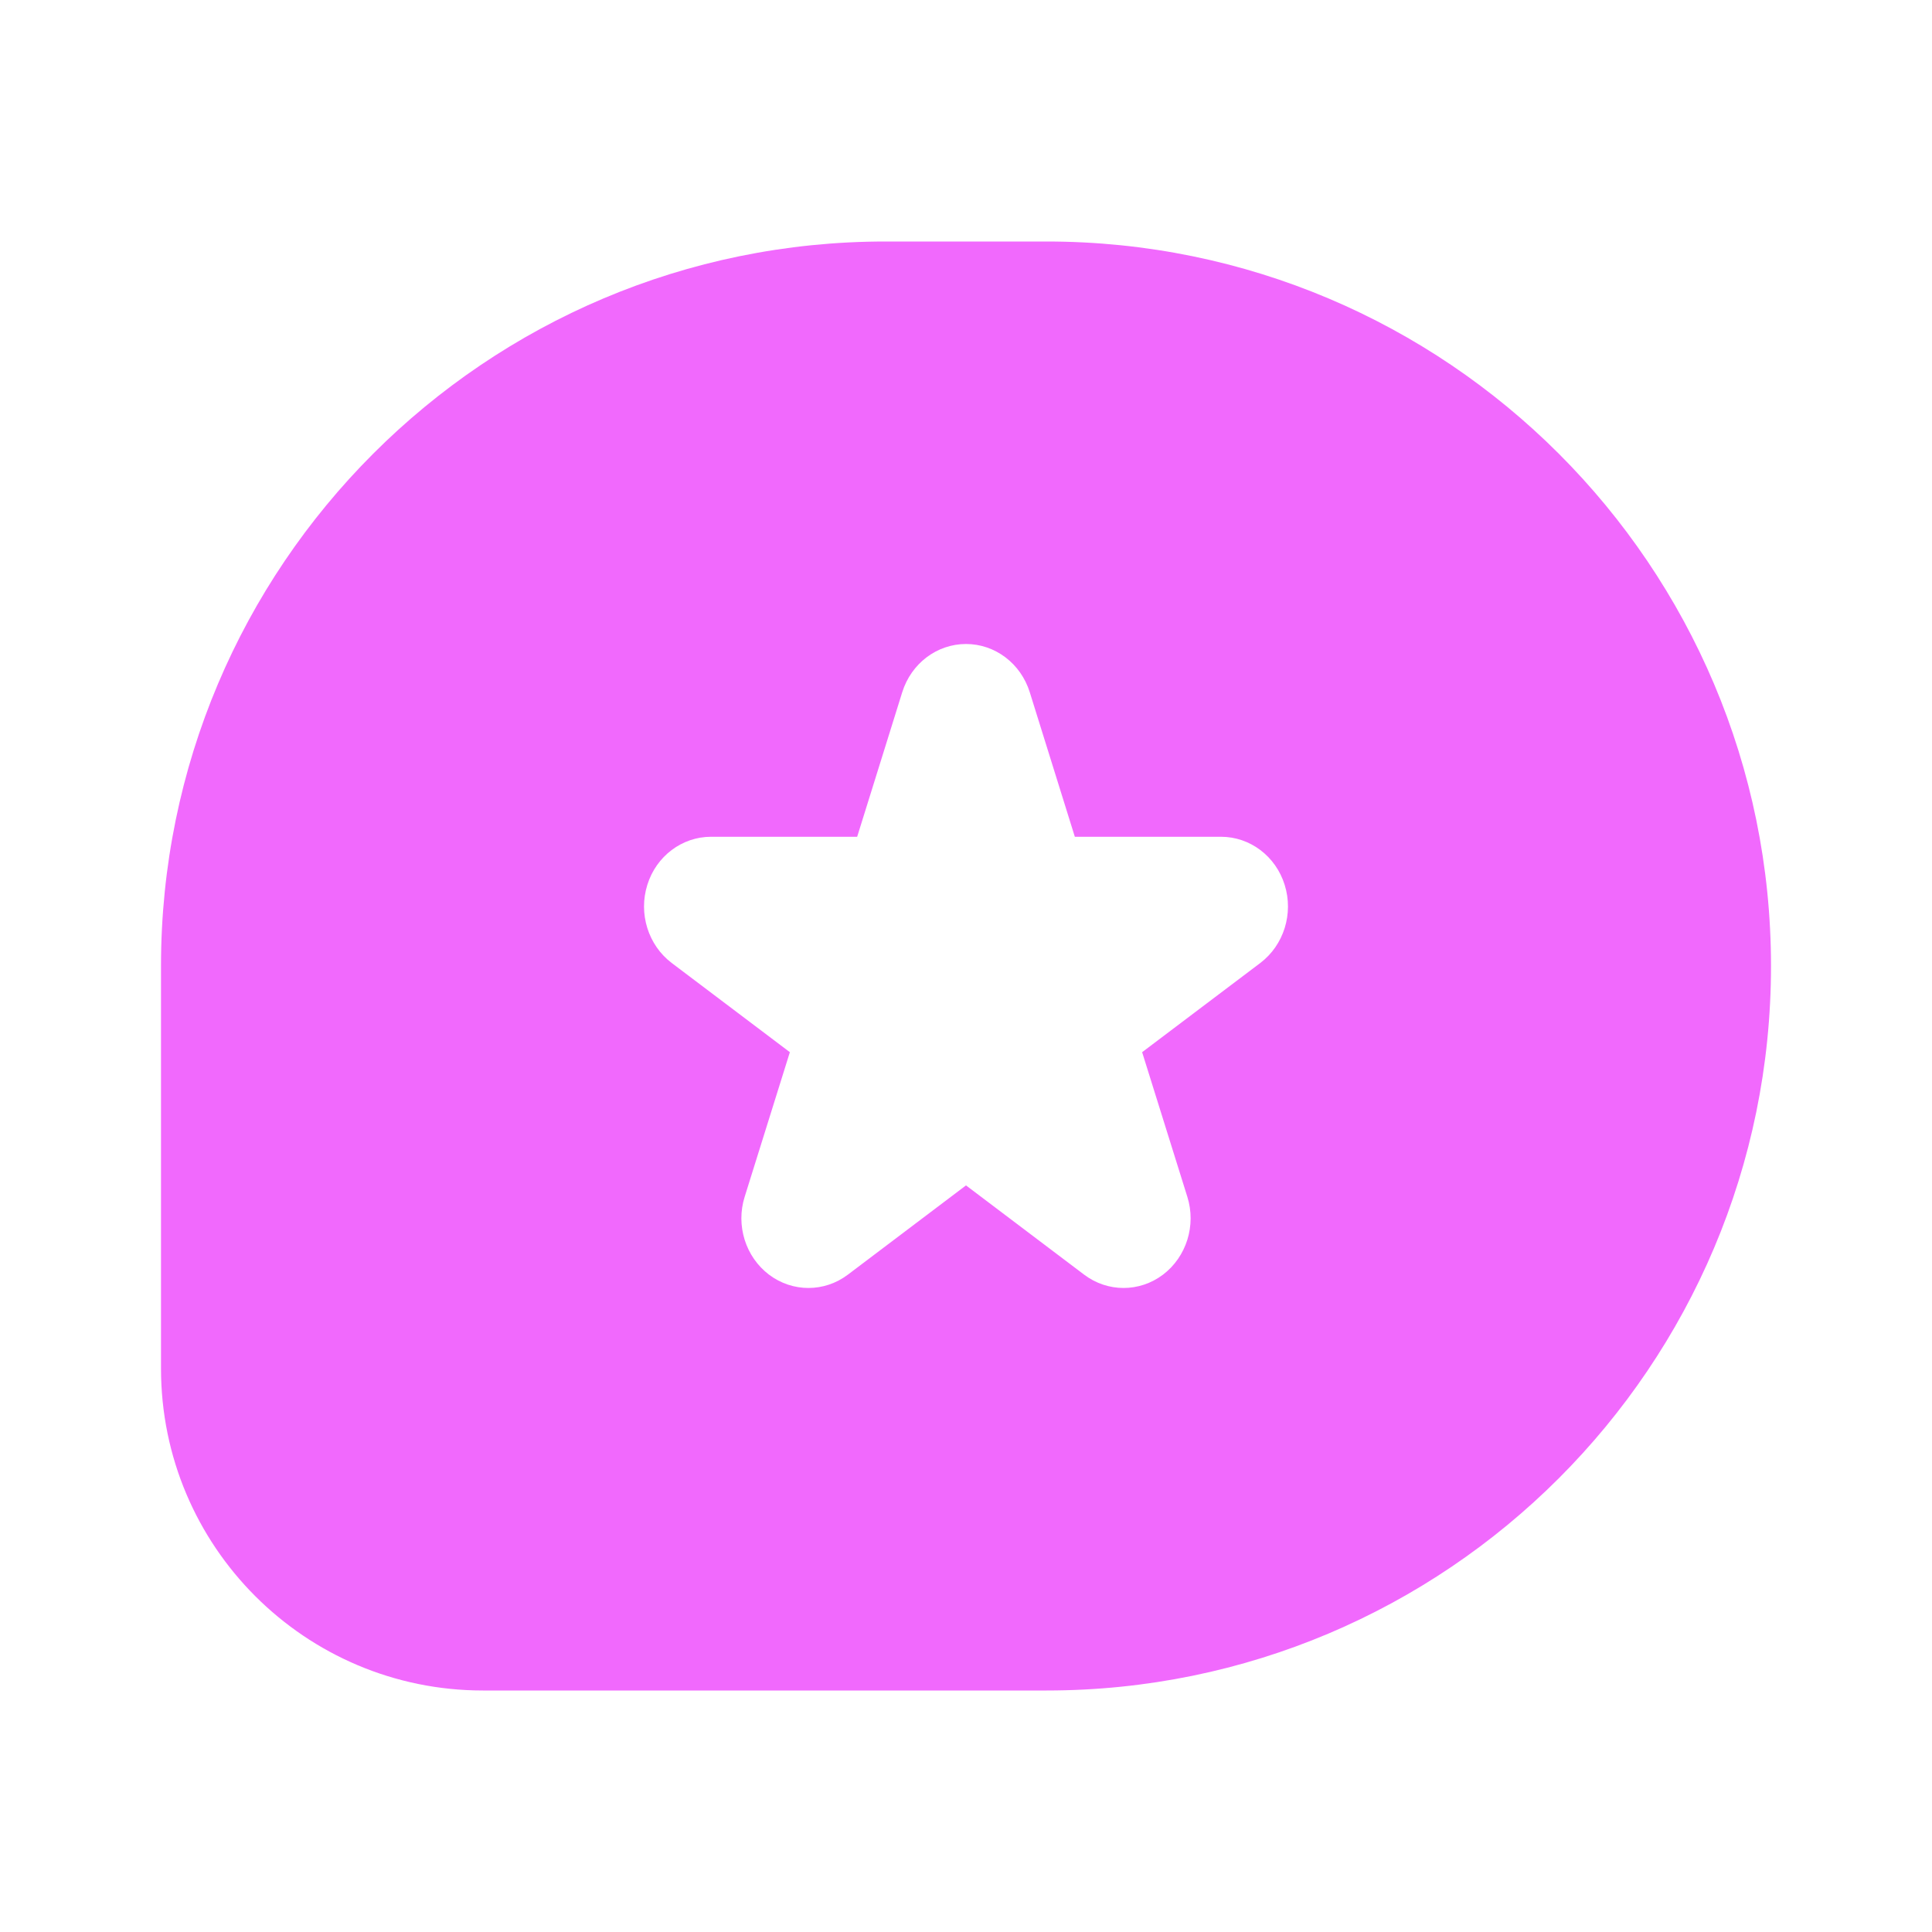 <svg width="18" height="18" viewBox="0 0 18 18" fill="none" xmlns="http://www.w3.org/2000/svg">
<path fill-rule="evenodd" clip-rule="evenodd" d="M8.25 2.25H9.75C13.478 2.25 16.5 5.272 16.5 9C16.5 12.728 13.478 15.75 9.75 15.75H4.5C2.843 15.75 1.5 14.407 1.5 12.75V9C1.5 5.272 4.522 2.25 8.25 2.25ZM9.594 6.449C9.51 6.181 9.271 6 9 6C8.729 6 8.49 6.181 8.406 6.449L7.986 7.796H6.624C6.354 7.796 6.114 7.977 6.031 8.244C5.947 8.512 6.039 8.805 6.257 8.971L7.359 9.803L6.938 11.15C6.854 11.417 6.946 11.71 7.165 11.876C7.384 12.041 7.68 12.041 7.899 11.876L9 11.044L10.101 11.876C10.32 12.041 10.616 12.041 10.835 11.876C11.054 11.71 11.146 11.417 11.062 11.15L10.641 9.803L11.743 8.971C11.961 8.805 12.053 8.512 11.969 8.244C11.886 7.977 11.646 7.796 11.376 7.796H10.014L9.594 6.449Z" fill="#F169FD"/>
</svg>
